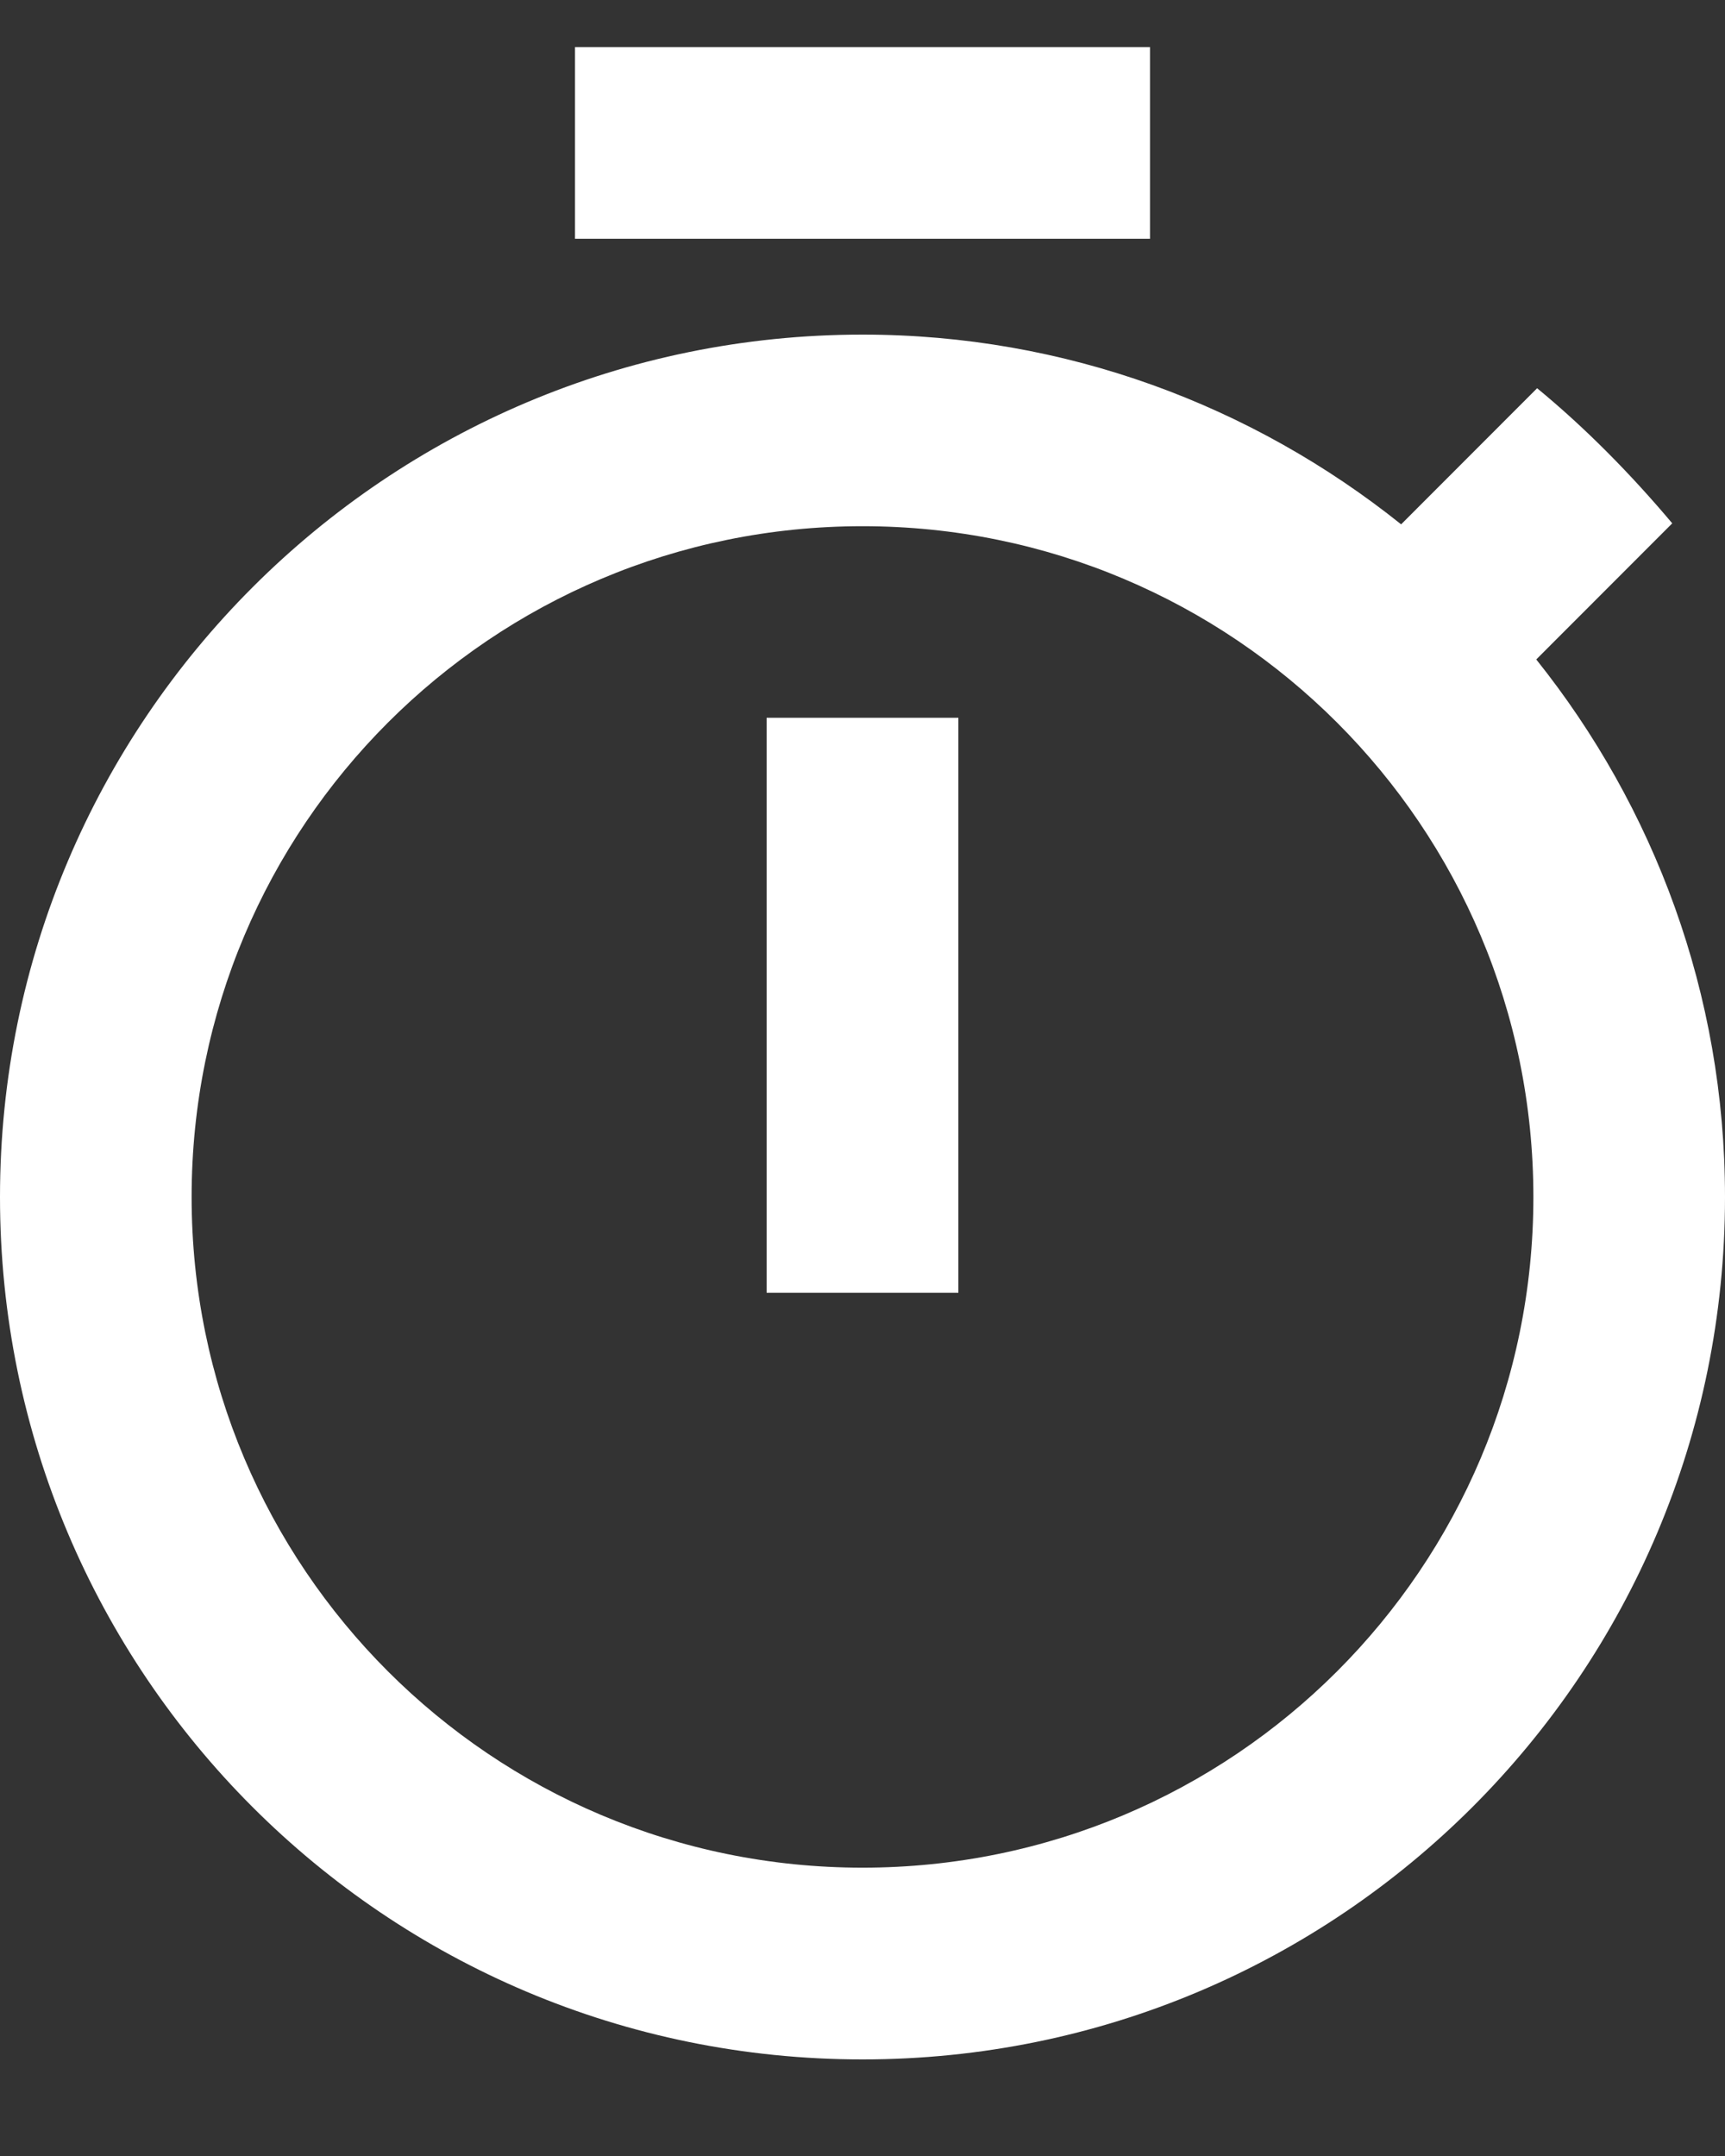 <svg width="12" height="15" viewBox="0 0 12 15" fill="none" xmlns="http://www.w3.org/2000/svg">
<rect x="0" y="0" width="12" height="15" fill="#333333" stroke="none"/>
<path d="M8 0.328H4V1.661H8V0.328ZM5.333 8.994H6.667V4.994H5.333V8.994ZM10.687 4.588L11.633 3.641C11.347 3.301 11.033 2.981 10.693 2.701L9.747 3.648C8.713 2.821 7.413 2.328 6 2.328C2.687 2.328 0 5.014 0 8.328C0 11.641 2.68 14.328 6 14.328C9.32 14.328 12 11.641 12 8.328C12 6.914 11.507 5.614 10.687 4.588ZM6 12.994C3.42 12.994 1.333 10.908 1.333 8.328C1.333 5.748 3.42 3.661 6 3.661C8.58 3.661 10.667 5.748 10.667 8.328C10.667 10.908 8.58 12.994 6 12.994Z" fill="white"/>
</svg>
